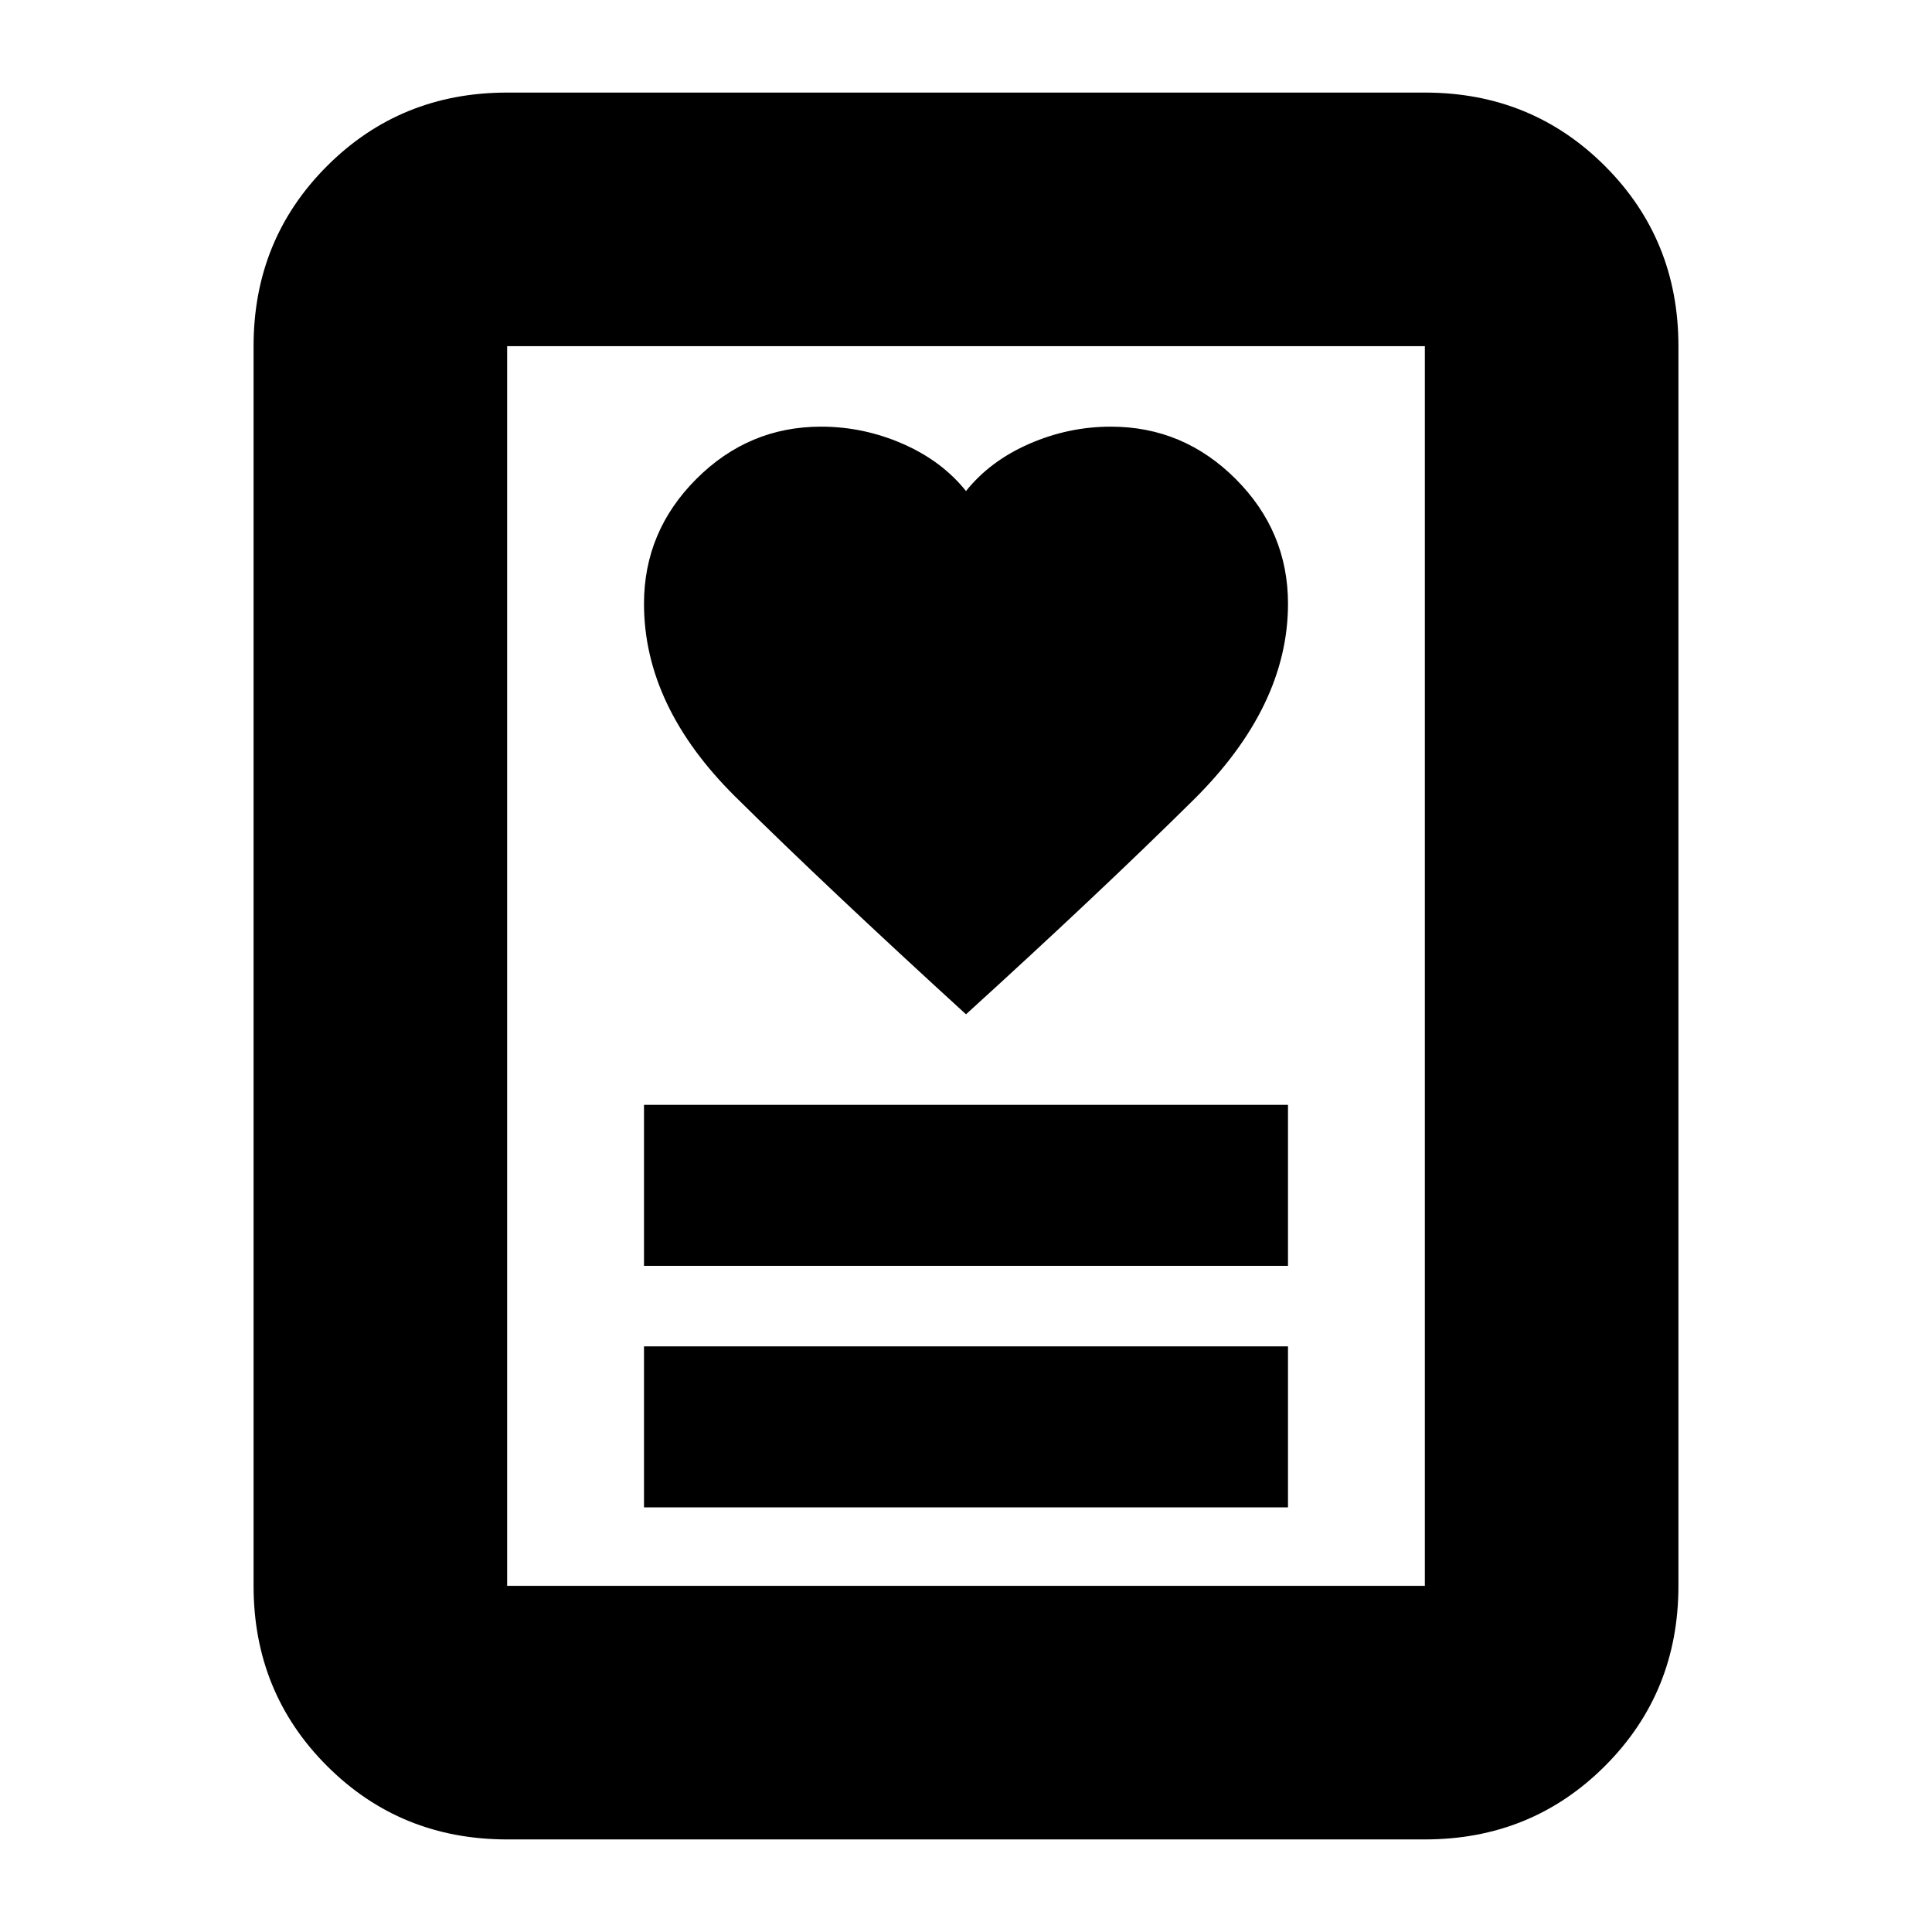 <svg xmlns="http://www.w3.org/2000/svg" height="24" viewBox="0 -960 960 960" width="24"><path d="M320-211h320v-80H320v80Zm0-120h320v-80H320v80Zm160-125q66-60 113-106.5t47-97.5q0-36-26-62t-62-26q-21 0-40.5 8.5T480-716q-12-15-31.5-23.5T408-748q-36 0-62 26t-26 62q0 51 45.5 96T480-456ZM708-46H252q-53 0-89.5-36.5T126-172v-616q0-53 36.5-89.5T252-914h456q53 0 89.5 36.5T834-788v616q0 53-36.5 89.5T708-46ZM252-172h456v-616H252v616Zm0 0v-616 616Z"/></svg>